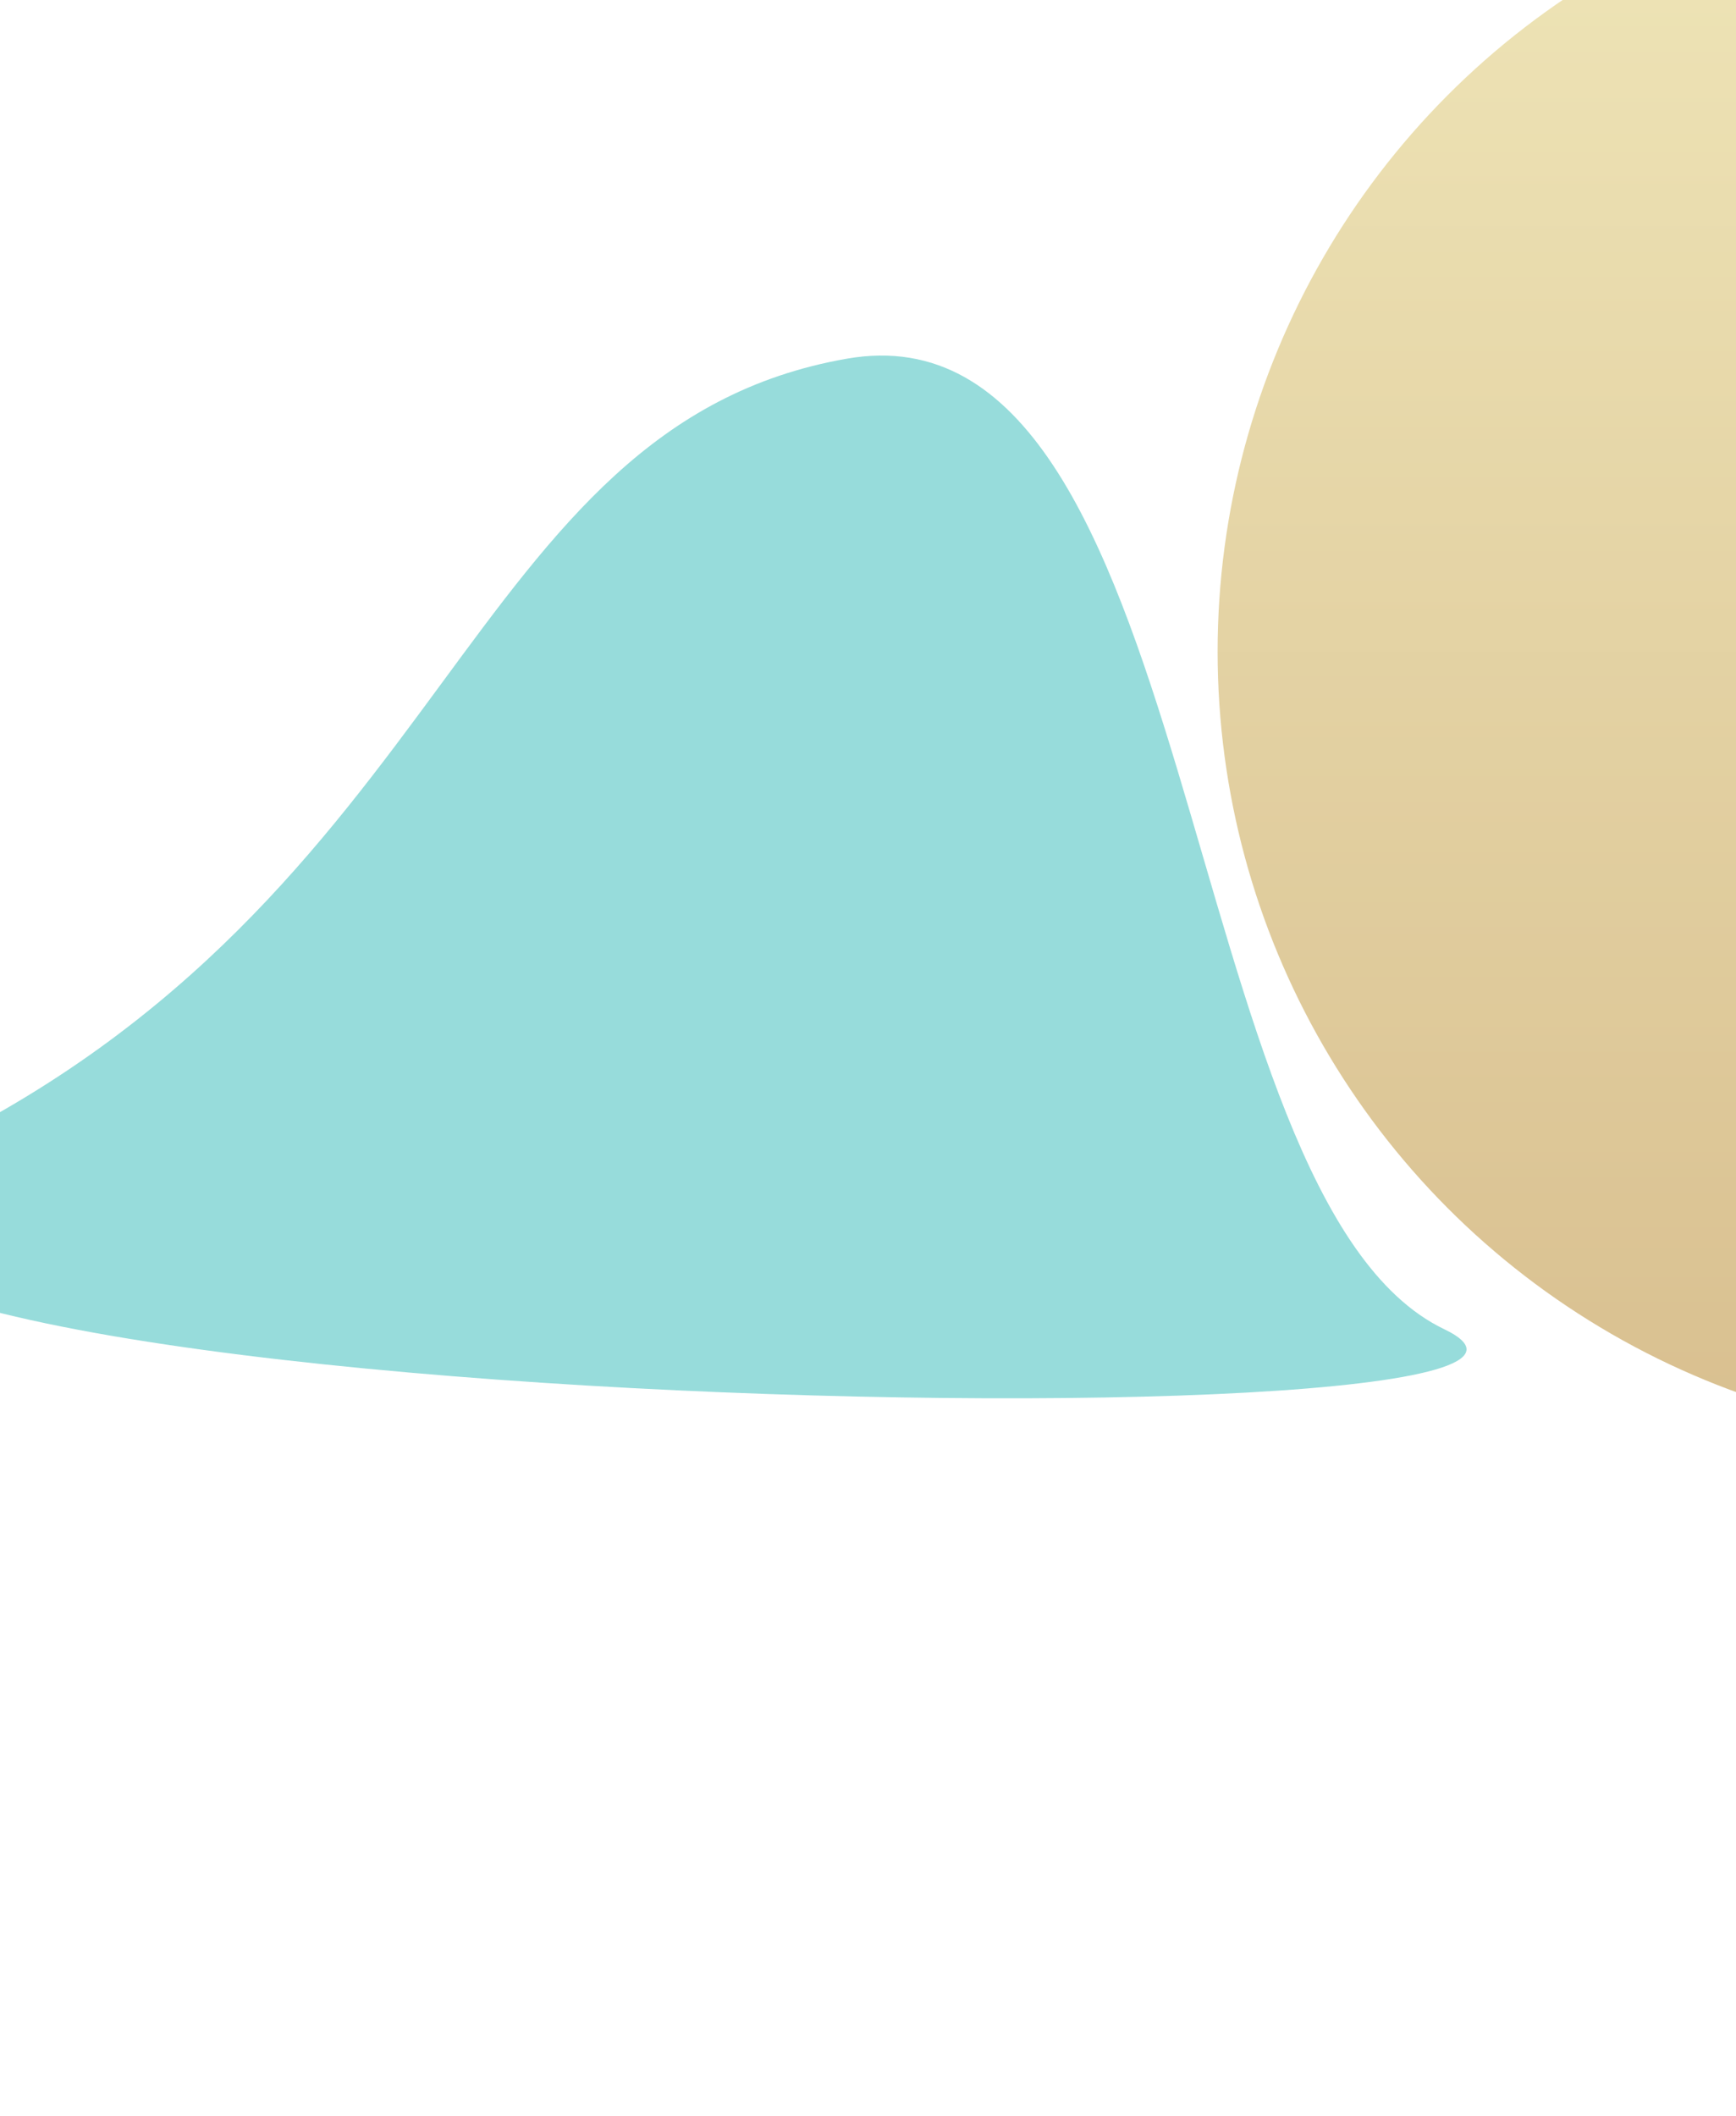 <svg width="1280" height="1560" viewBox="0 0 1280 1560" fill="none" xmlns="http://www.w3.org/2000/svg">
<g opacity="0.6" clip-path="url(#clip0_1341_7981)">
<g opacity="0.68" filter="url(#filter0_f_1341_7981)">
<path d="M624.444 264.445C340.764 314.029 335.555 661.778 -56.889 849.778C-449.334 1037.78 1265.78 1076.28 1064.89 980C864 883.716 888.888 218.222 624.444 264.445Z" fill="#00A8A5"/>
</g>
<g filter="url(#filter1_f_1341_7981)">
<circle cx="1478.67" cy="480.444" r="580.889" fill="url(#paint0_linear_1341_7981)"/>
</g>
</g>
<defs>
<filter id="filter0_f_1341_7981" x="-515.475" y="-137.853" width="1996.79" height="1568.79" filterUnits="userSpaceOnUse" color-interpolation-filters="sRGB">
<feFlood flood-opacity="0" result="BackgroundImageFix"/>
<feBlend mode="normal" in="SourceGraphic" in2="BackgroundImageFix" result="shape"/>
<feGaussianBlur stdDeviation="200" result="effect1_foregroundBlur_1341_7981"/>
</filter>
<filter id="filter1_f_1341_7981" x="297.777" y="-700.444" width="2361.78" height="2361.78" filterUnits="userSpaceOnUse" color-interpolation-filters="sRGB">
<feFlood flood-opacity="0" result="BackgroundImageFix"/>
<feBlend mode="normal" in="SourceGraphic" in2="BackgroundImageFix" result="shape"/>
<feGaussianBlur stdDeviation="300" result="effect1_foregroundBlur_1341_7981"/>
</filter>
<linearGradient id="paint0_linear_1341_7981" x1="1478.67" y1="-100.444" x2="1478.67" y2="1061.33" gradientUnits="userSpaceOnUse">
<stop stop-color="#E4D488"/>
<stop offset="1" stop-color="#BF9545"/>
</linearGradient>
<clipPath id="clip0_1341_7981">
<rect width="1280" height="1560" fill="white"/>
</clipPath>
</defs>
</svg>
